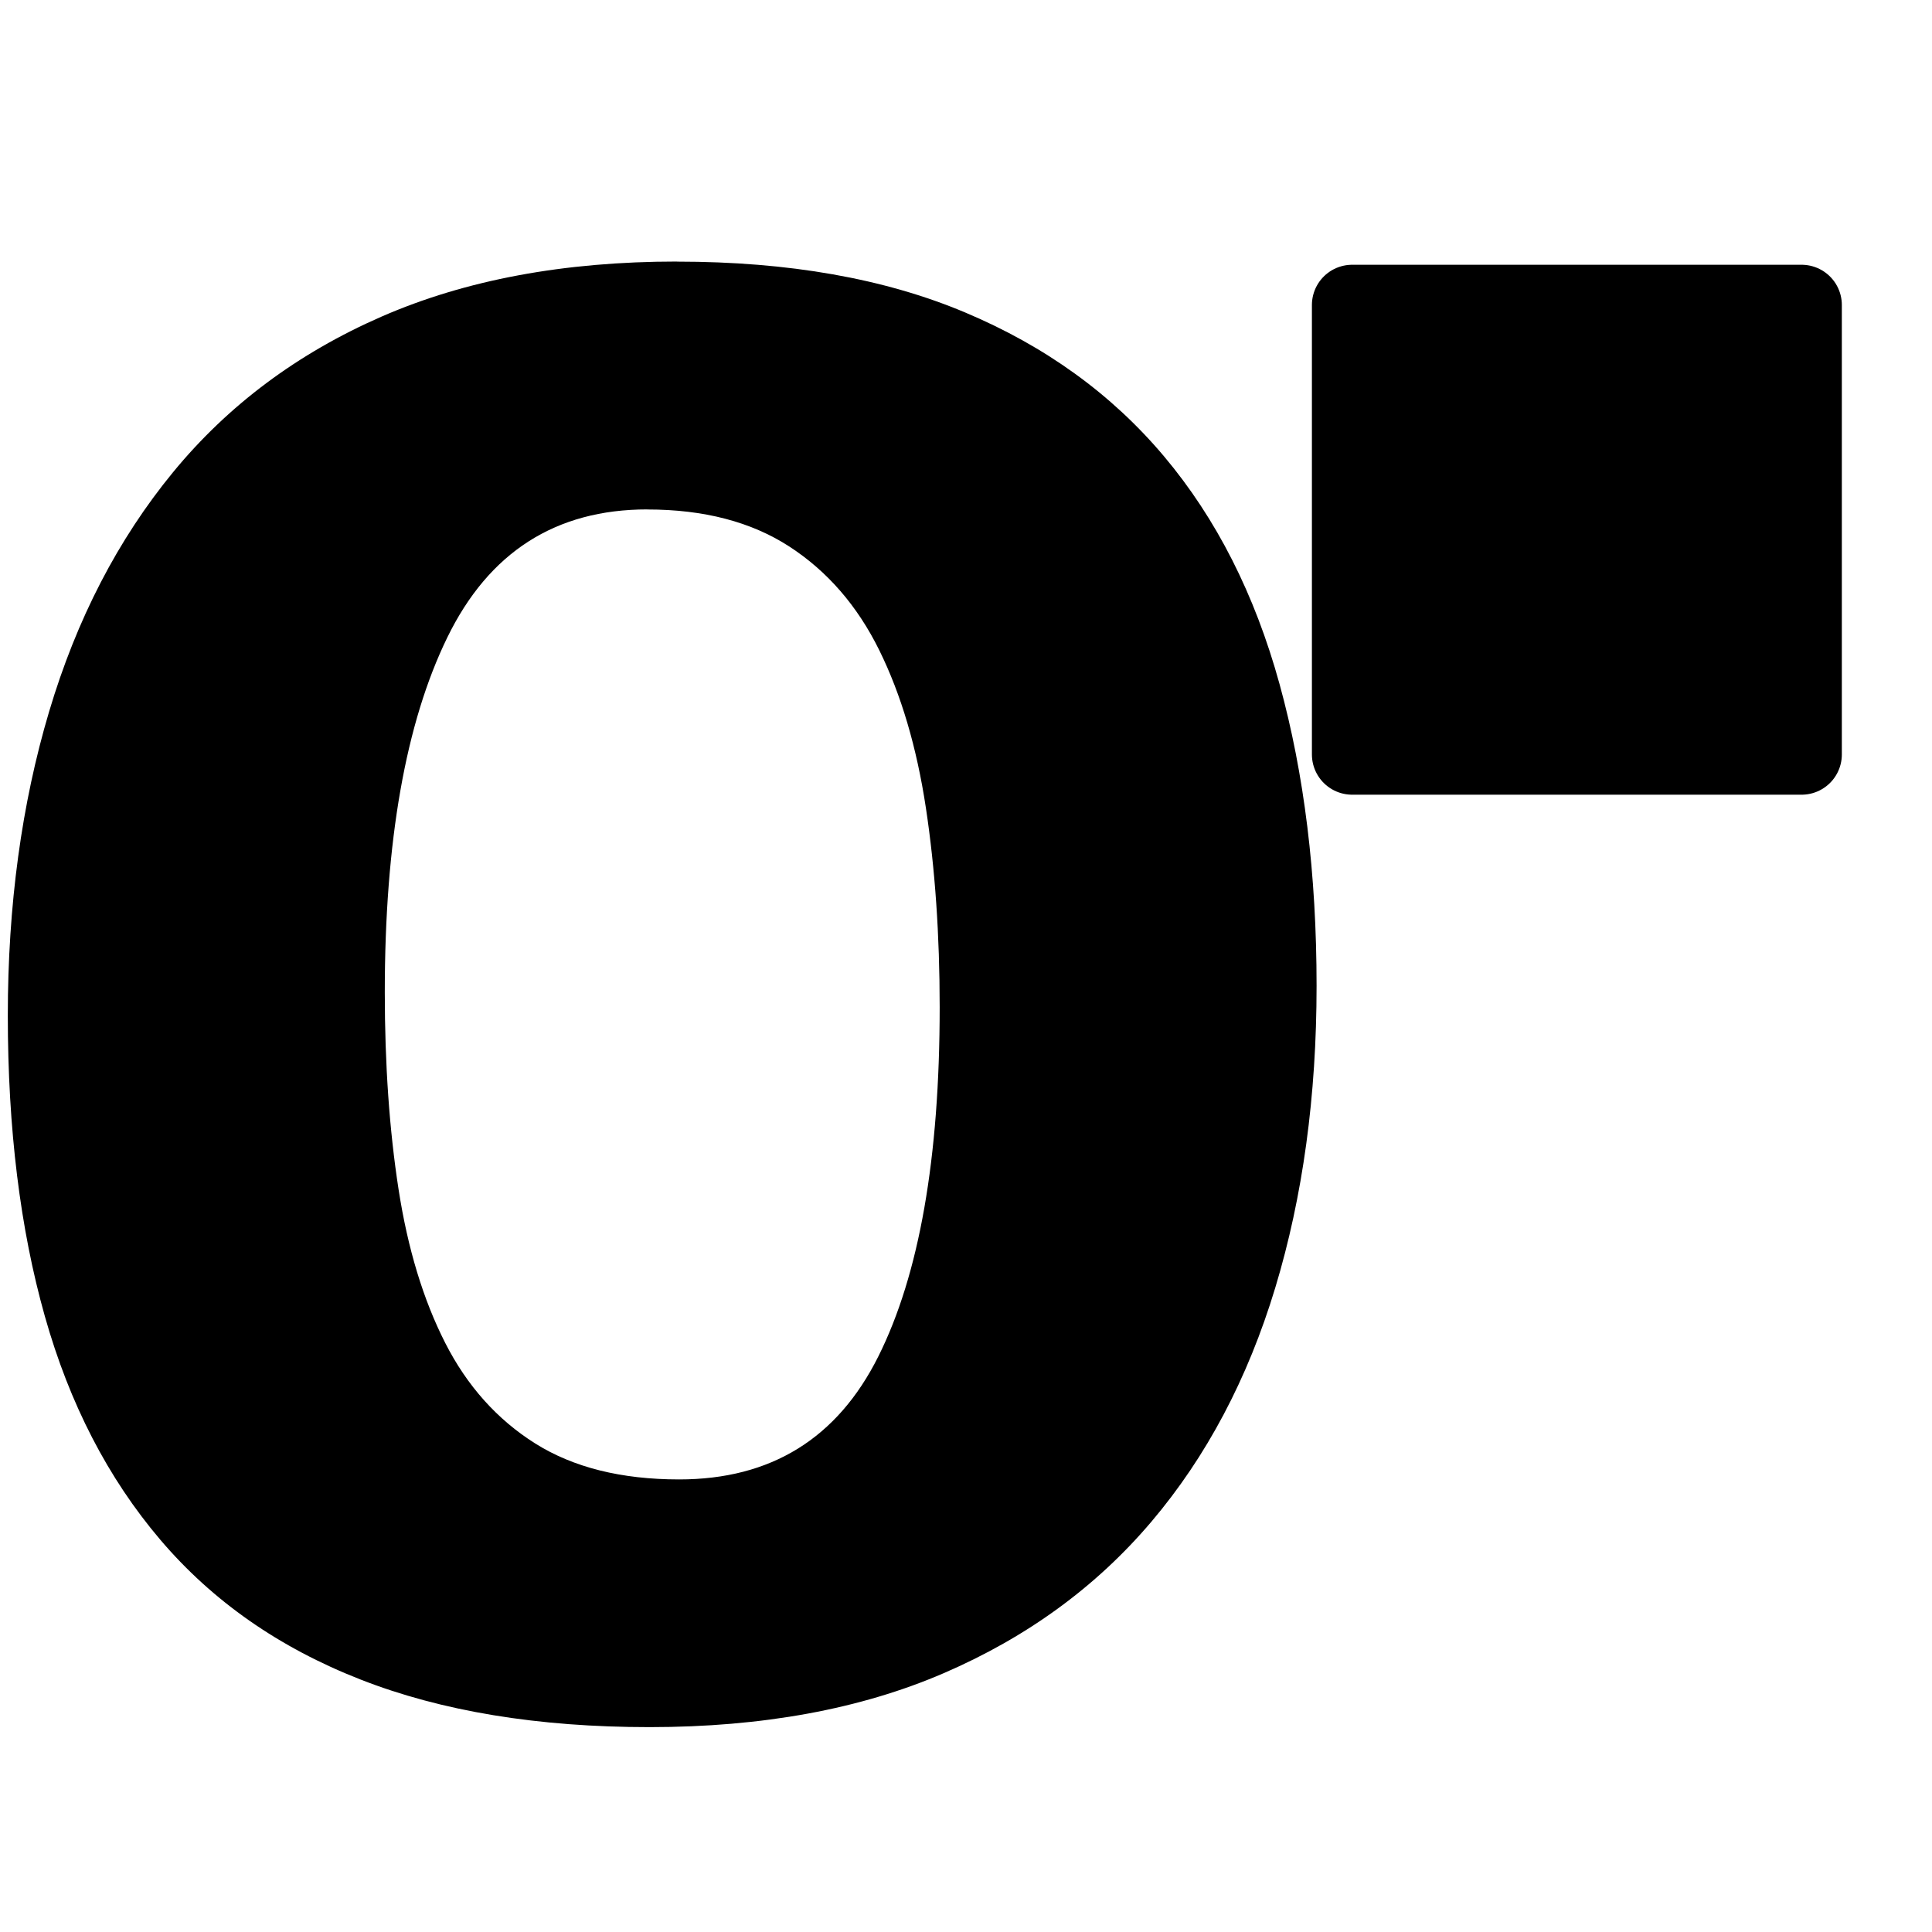 <svg version="1.1" xmlns="http://www.w3.org/2000/svg" xmlns:xlink="http://www.w3.org/1999/xlink" width="24" height="24" viewBox="753.5,456,24,24"><g id="document" fill="none" fill-rule="nonzero" stroke="#000000" stroke-width="0" stroke-linecap="butt" stroke-linejoin="miter" stroke-miterlimit="10" stroke-dasharray="" stroke-dashoffset="0" font-family="none" font-weight="none" font-size="none" text-anchor="none" style="mix-blend-mode: normal"><rect x="21977.083" y="9500" transform="scale(0.034,0.048)" width="700" height="500" id="Shape 1 1" vector-effect="non-scaling-stroke"/></g><g fill="#000000" fill-rule="nonzero" stroke="none" stroke-width="1" stroke-linecap="none" stroke-linejoin="none" stroke-miterlimit="10" stroke-dasharray="" stroke-dashoffset="0" font-family="none" font-weight="none" font-size="none" text-anchor="none" style="mix-blend-mode: normal"><g id="stage"><g id="layer1 1"><path d="M770.297,459.789v5.583h5.583v-5.583z" id="Path 1" stroke="#000000" stroke-linecap="round" stroke-linejoin="round"/><path d="M761.91,459.25v0c1.386,0 2.578,0.21 3.578,0.631v0v0c1,0.421 1.824,1.017 2.473,1.789v0v0c0.649,0.772 1.127,1.714 1.434,2.828v0v0c0.307,1.114 0.46,2.363 0.46,3.749v0v0c0,1.368 -0.171,2.618 -0.513,3.749v0v0c-0.342,1.131 -0.855,2.1 -1.539,2.907v0v0c-0.684,0.807 -1.543,1.434 -2.578,1.881v0v0c-1.035,0.447 -2.254,0.671 -3.657,0.671v0v0c-1.386,0 -2.583,-0.197 -3.591,-0.592v0v0c-1.009,-0.395 -1.837,-0.973 -2.486,-1.736v0v0c-0.649,-0.763 -1.127,-1.688 -1.434,-2.776v0v0c-0.307,-1.087 -0.46,-2.333 -0.46,-3.736v0v0c0,-1.368 0.171,-2.627 0.513,-3.775v0v0c0.342,-1.149 0.855,-2.14 1.539,-2.973v0v0c0.684,-0.833 1.548,-1.478 2.591,-1.934v0v0c1.044,-0.456 2.267,-0.684 3.67,-0.684v0M761.542,462.328v0c-1.14,0 -1.969,0.531 -2.486,1.592v0v0c-0.517,1.061 -0.776,2.53 -0.776,4.407v0v0c0,0.895 0.057,1.71 0.171,2.447v0v0c0.114,0.737 0.307,1.372 0.579,1.907v0v0c0.272,0.535 0.645,0.952 1.118,1.25v0v0c0.474,0.298 1.07,0.447 1.789,0.447v0v0c1.14,0 1.964,-0.509 2.473,-1.526v0v0c0.509,-1.017 0.763,-2.464 0.763,-4.341v0v0c0,-0.895 -0.057,-1.719 -0.171,-2.473v0v0c-0.114,-0.754 -0.307,-1.408 -0.579,-1.96v0v0c-0.272,-0.552 -0.645,-0.982 -1.118,-1.289v0v0c-0.474,-0.307 -1.061,-0.46 -1.763,-0.46z" id="CompoundPath 1" stroke="none" stroke-linecap="butt" stroke-linejoin="miter"/></g></g></g></svg>